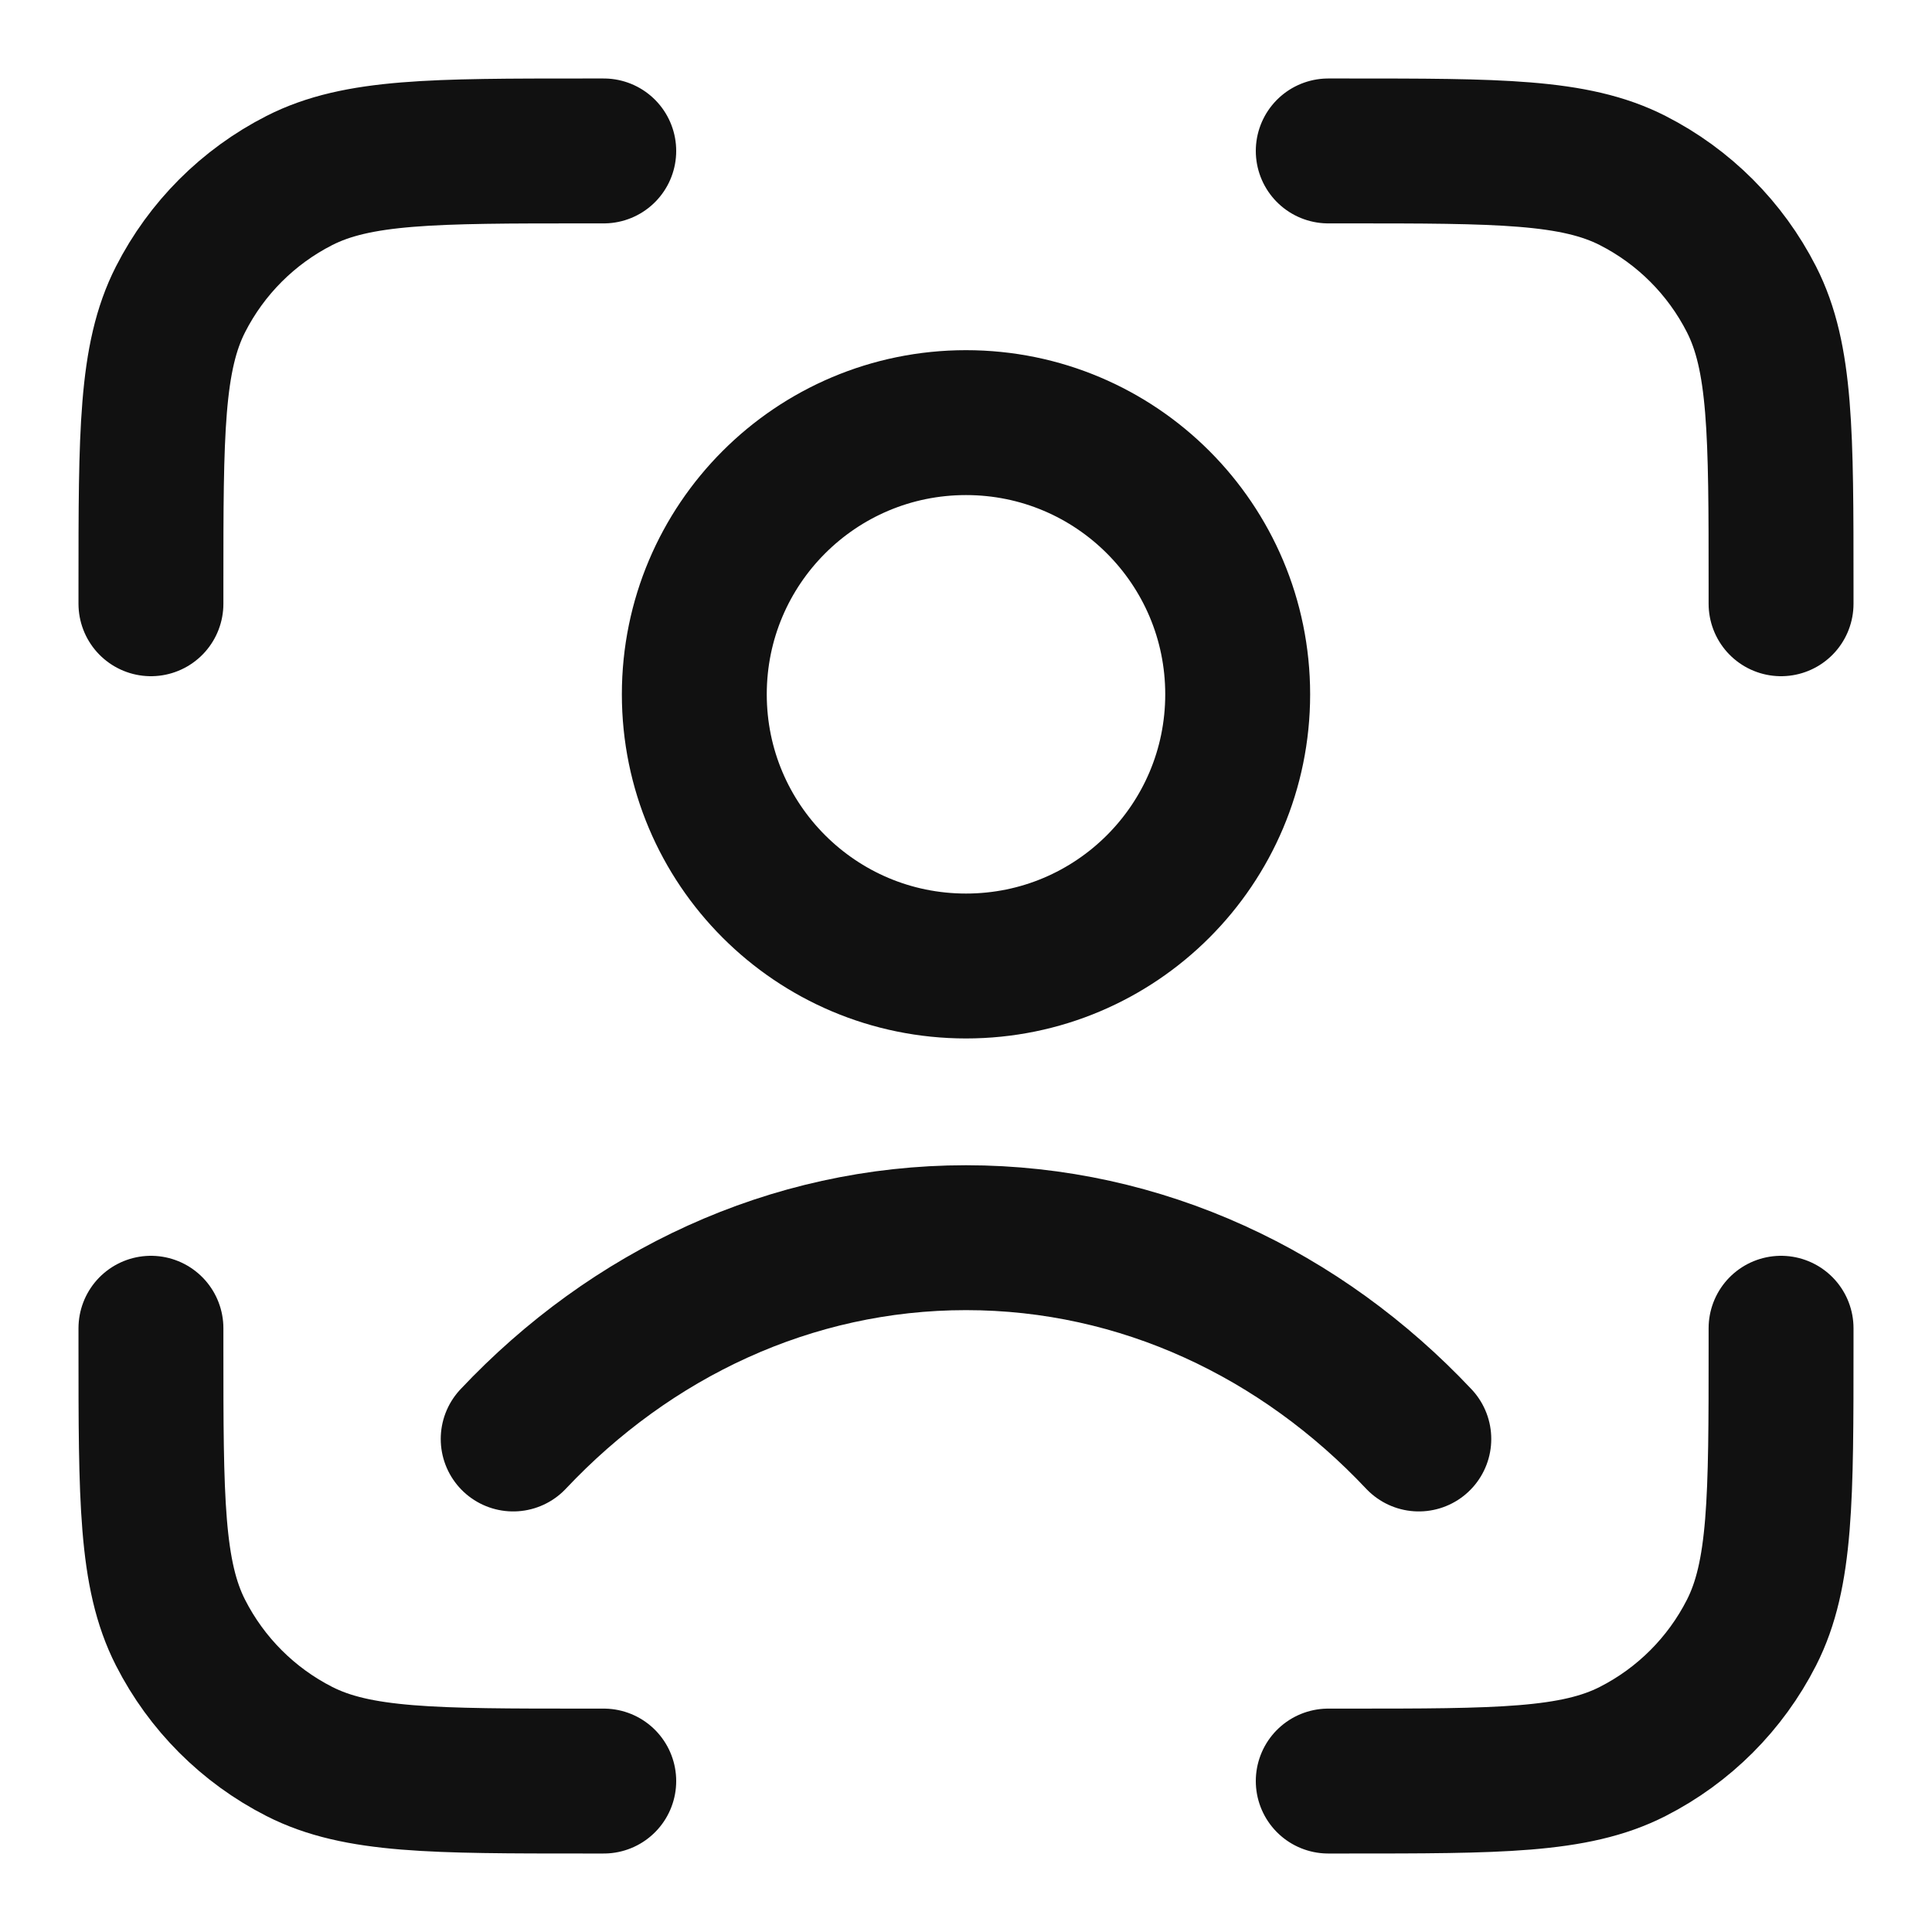 <svg width="16" height="16" viewBox="0 0 16 16" fill="none" xmlns="http://www.w3.org/2000/svg">
<path d="M5 1.25H4.85C3.59 1.25 2.96 1.25 2.479 1.495C2.055 1.711 1.711 2.055 1.495 2.479C1.25 2.96 1.25 3.59 1.25 4.85V5M5 14.75H4.85C3.59 14.75 2.96 14.75 2.479 14.505C2.055 14.289 1.711 13.945 1.495 13.521C1.25 13.04 1.25 12.41 1.25 11.15V11M14.75 5V4.85C14.75 3.59 14.75 2.96 14.505 2.479C14.289 2.055 13.945 1.711 13.521 1.495C13.04 1.25 12.41 1.25 11.15 1.25H11M14.75 11V11.15C14.75 12.41 14.75 13.04 14.505 13.521C14.289 13.945 13.945 14.289 13.521 14.505C13.04 14.75 12.41 14.75 11.15 14.75H11M4.25 11.917C5.223 10.884 6.545 10.25 8 10.25C9.455 10.25 10.777 10.884 11.75 11.917M10.25 5.75C10.25 6.993 9.243 8 8 8C6.757 8 5.75 6.993 5.75 5.75C5.75 4.507 6.757 3.5 8 3.5C9.243 3.5 10.25 4.507 10.25 5.75Z" stroke="#111111" stroke-width="1.2" stroke-linecap="round" stroke-linejoin="round"/>
</svg>
